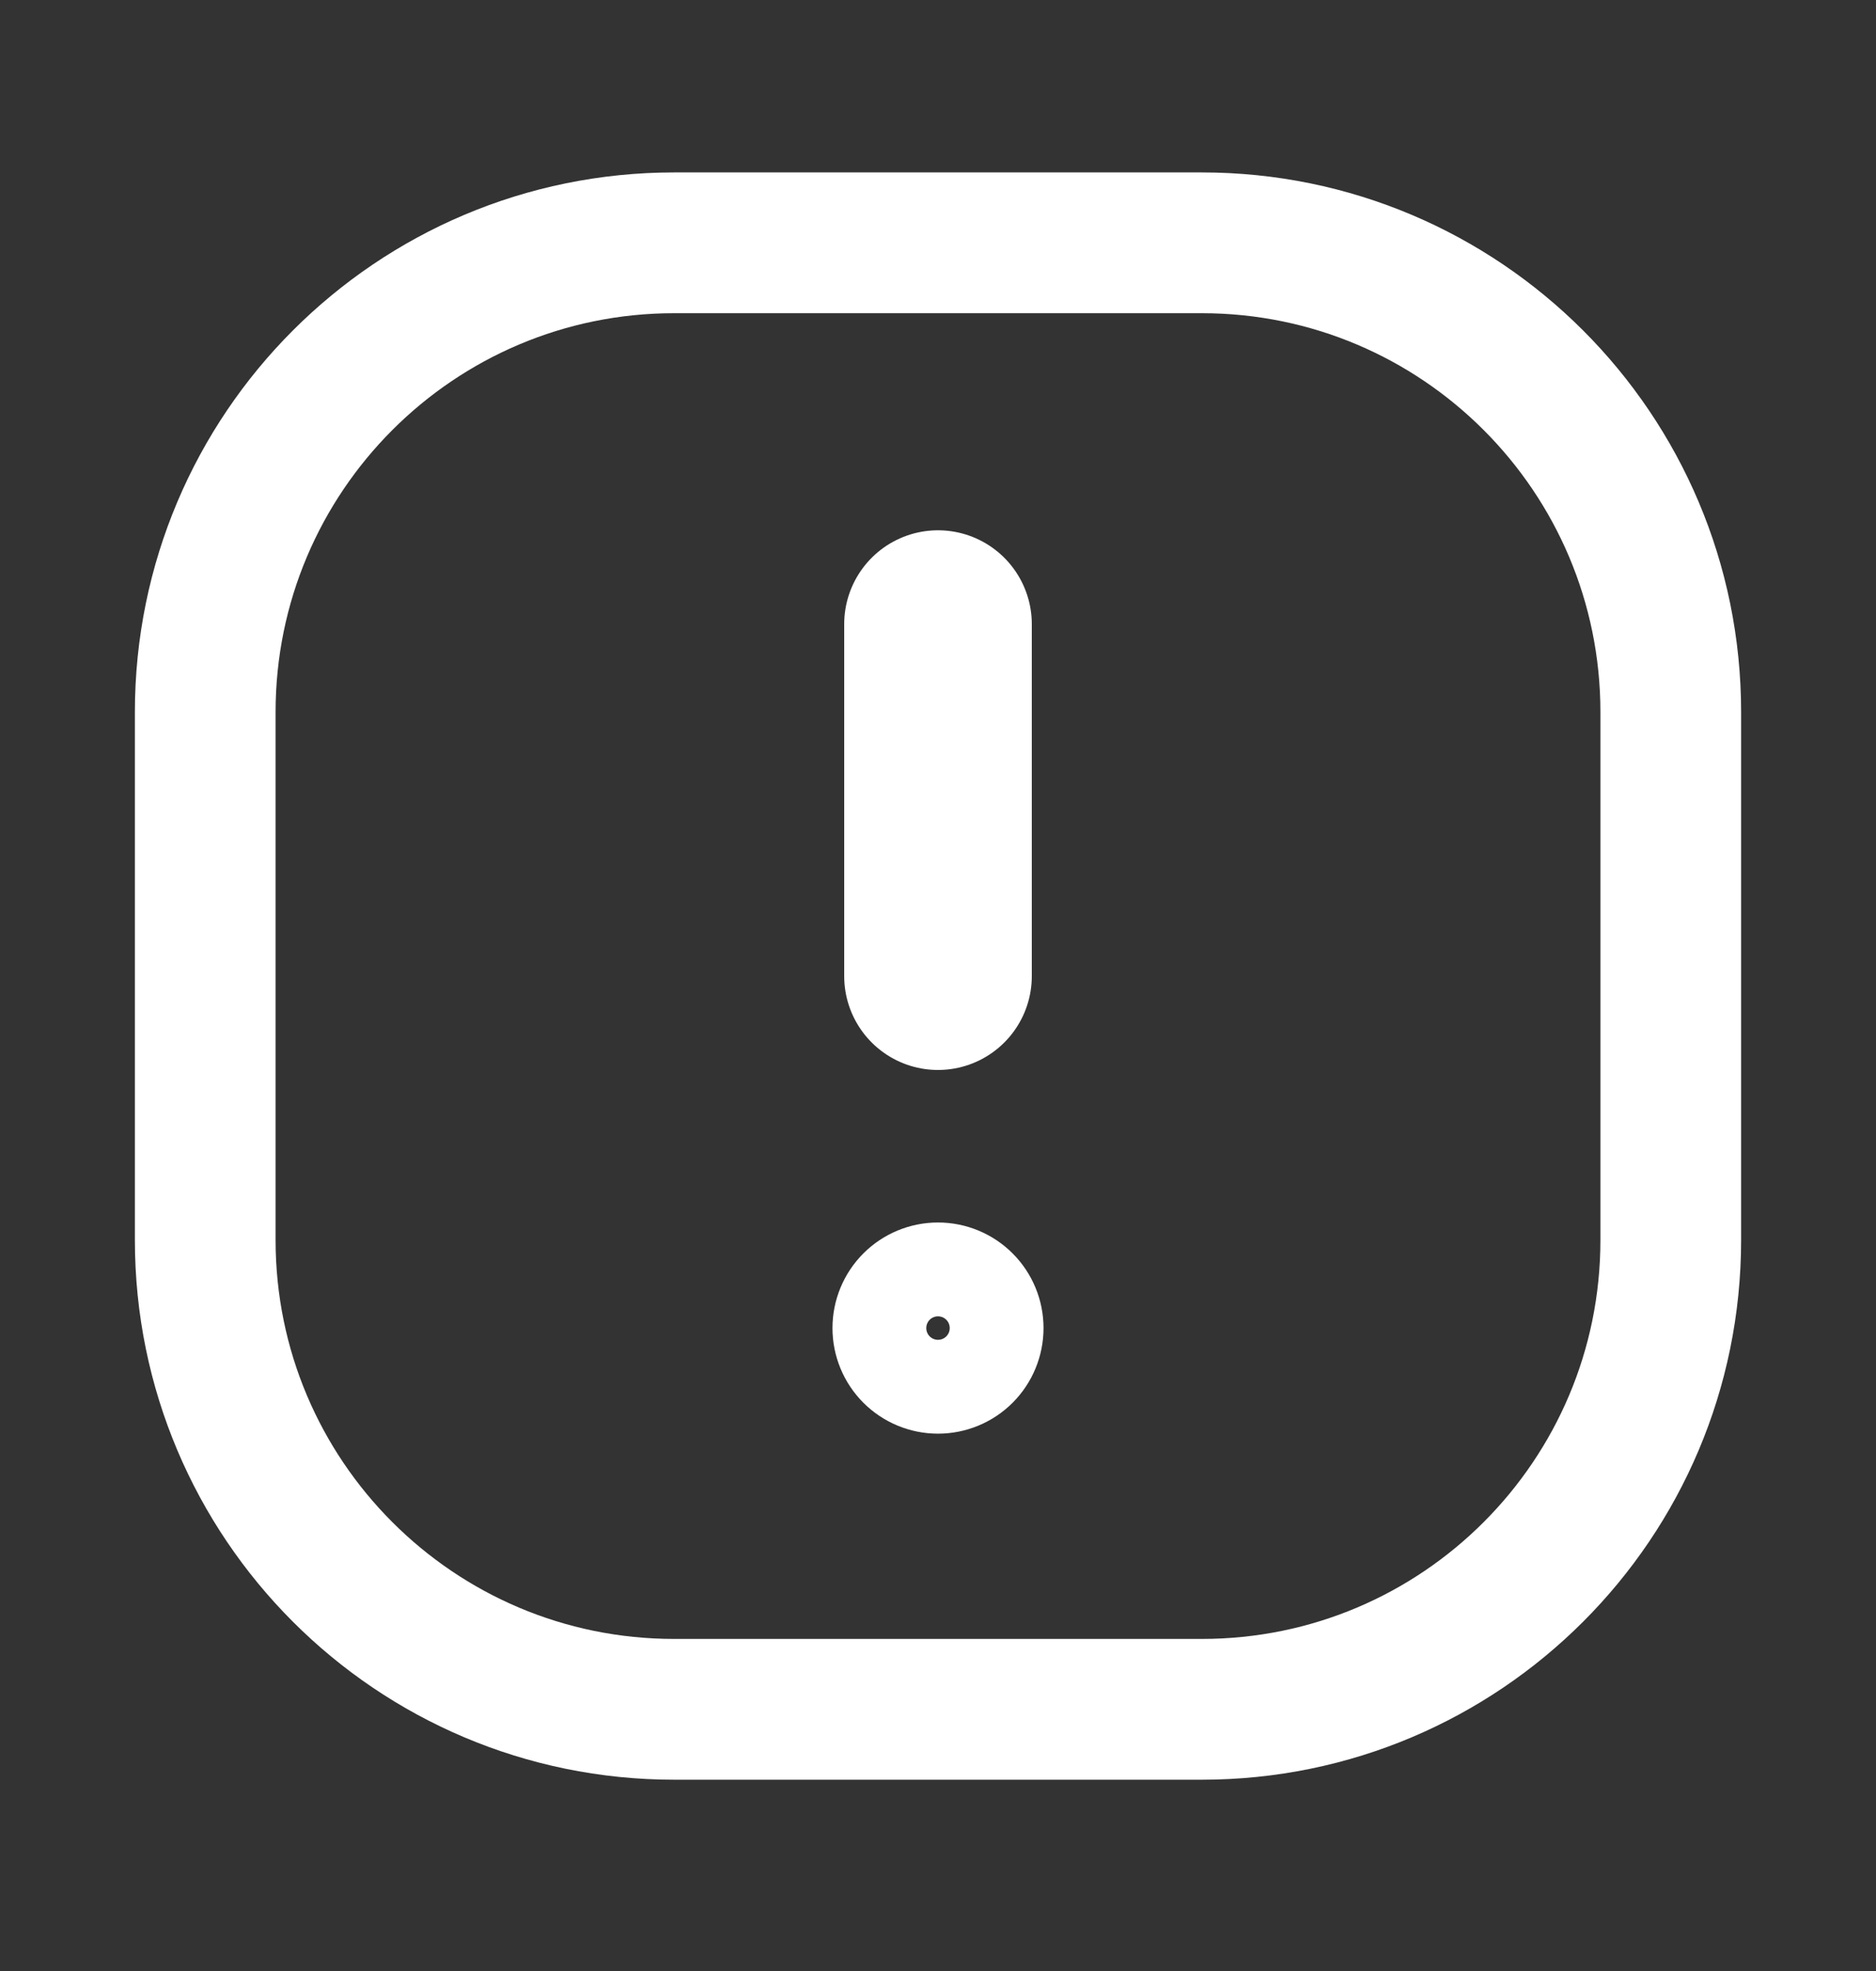 <svg width="20" height="21" viewBox="0 0 20 21" fill="none" xmlns="http://www.w3.org/2000/svg">
<rect x="0" y="0" width="20" height="21" fill="#333333" stroke="none"/>
<path d="M10 6.65V10.4" stroke="white" stroke-width="2" stroke-linecap="round" stroke-linejoin="round"/>
<path d="M10.625 14.15C10.625 14.316 10.559 14.475 10.442 14.592C10.325 14.709 10.166 14.775 10 14.775C9.834 14.775 9.675 14.709 9.558 14.592C9.441 14.475 9.375 14.316 9.375 14.15C9.375 13.984 9.441 13.825 9.558 13.708C9.675 13.591 9.834 13.525 10 13.525C10.166 13.525 10.325 13.591 10.442 13.708C10.559 13.825 10.625 13.984 10.625 14.15Z" stroke="white" stroke-linecap="round" stroke-linejoin="round"/>
<path d="M12.812 2.587H7.188C4.426 2.587 2.188 4.826 2.188 7.587V13.212C2.188 15.974 4.426 18.212 7.188 18.212H12.812C15.574 18.212 17.812 15.974 17.812 13.212V7.587C17.812 4.826 15.574 2.587 12.812 2.587Z" stroke="white" stroke-width="1.5" stroke-linecap="round" stroke-linejoin="round"/>
</svg>
